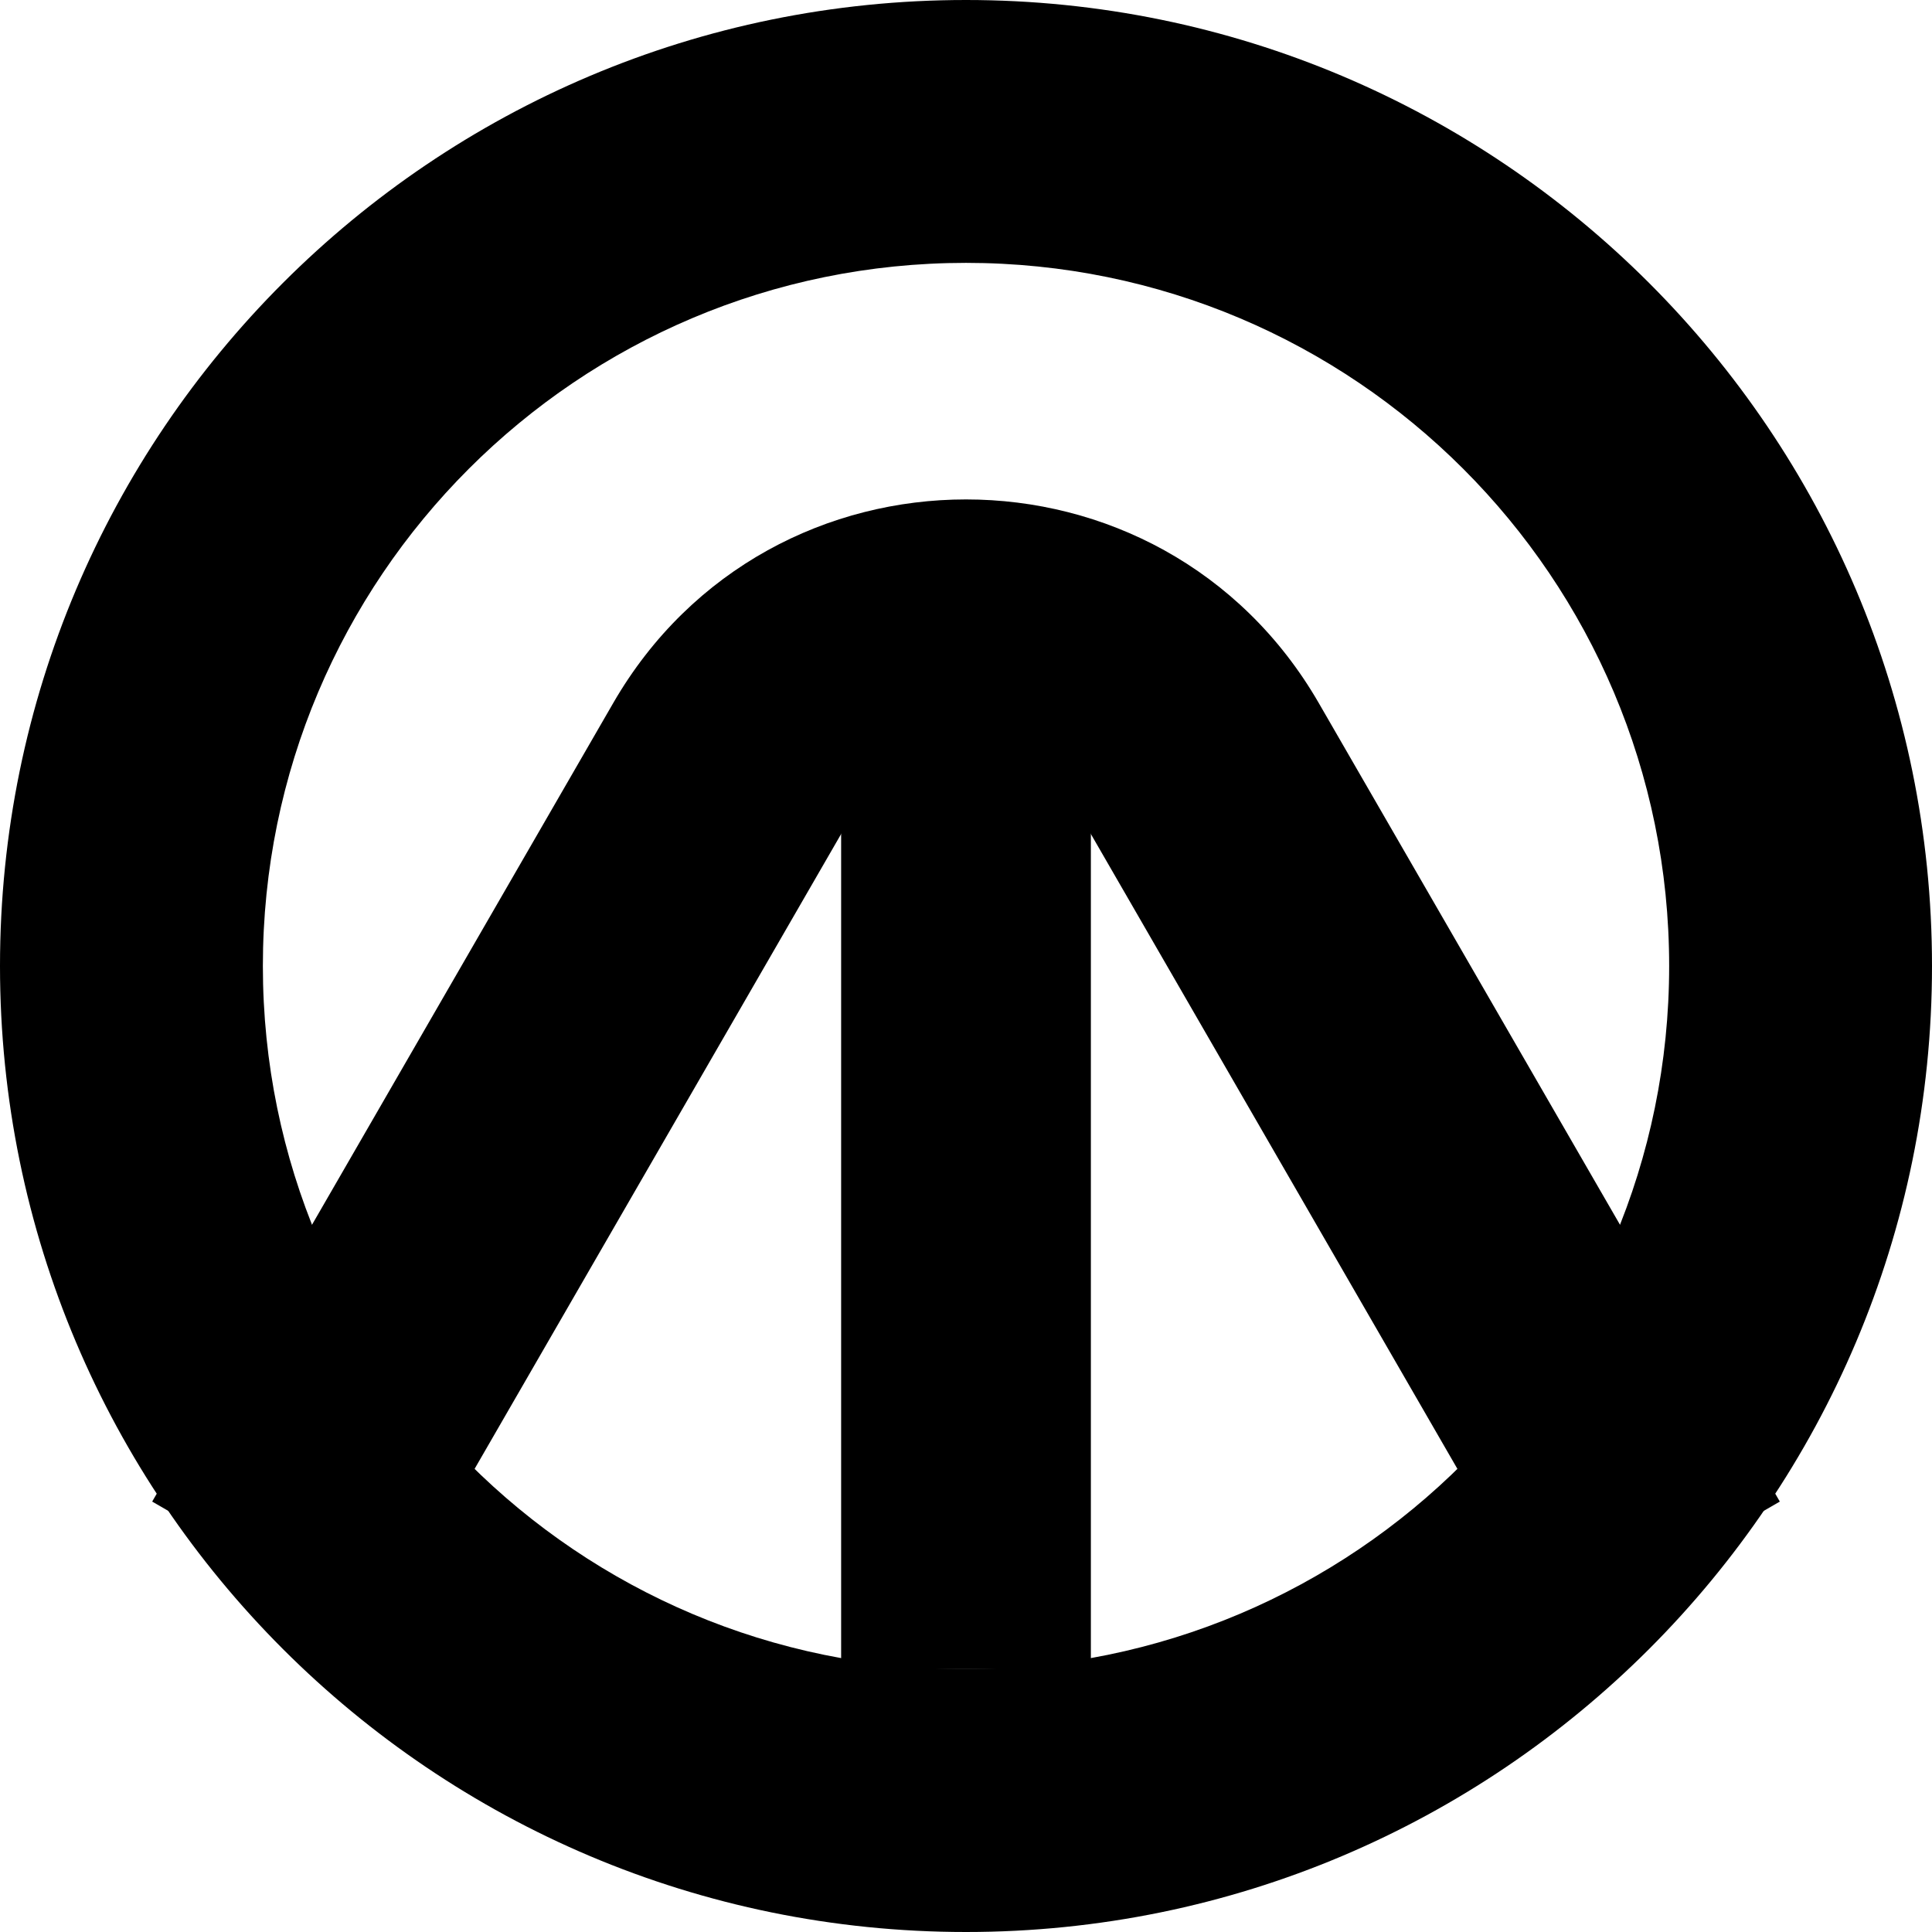 <svg width="65" height="65" viewBox="0 0 65 65" fill="none" xmlns="http://www.w3.org/2000/svg">
<path fill-rule="evenodd" clip-rule="evenodd" d="M20.629 23.657C25.905 14.518 39.095 14.518 44.371 23.657L59.88 50.519L52.221 54.941L36.712 28.078C34.84 24.836 30.16 24.836 28.288 28.078L12.779 54.941L5.12 50.519L20.629 23.657Z" fill="black"/>
<path fill-rule="evenodd" clip-rule="evenodd" d="M28.299 56.157L28.299 22.551H36.701V56.157H28.299Z" fill="black"/>
<path fill-rule="evenodd" clip-rule="evenodd" d="M65 32.5C65 50.449 50.449 65 32.5 65C14.551 65 0 50.449 0 32.5C0 14.551 14.551 0 32.5 0C50.449 0 65 14.551 65 32.5ZM32.5 56.157C45.565 56.157 56.157 45.565 56.157 32.5C56.157 19.435 45.565 8.844 32.5 8.844C19.435 8.844 8.844 19.435 8.844 32.5C8.844 45.565 19.435 56.157 32.5 56.157Z" fill="black"/>
</svg>
